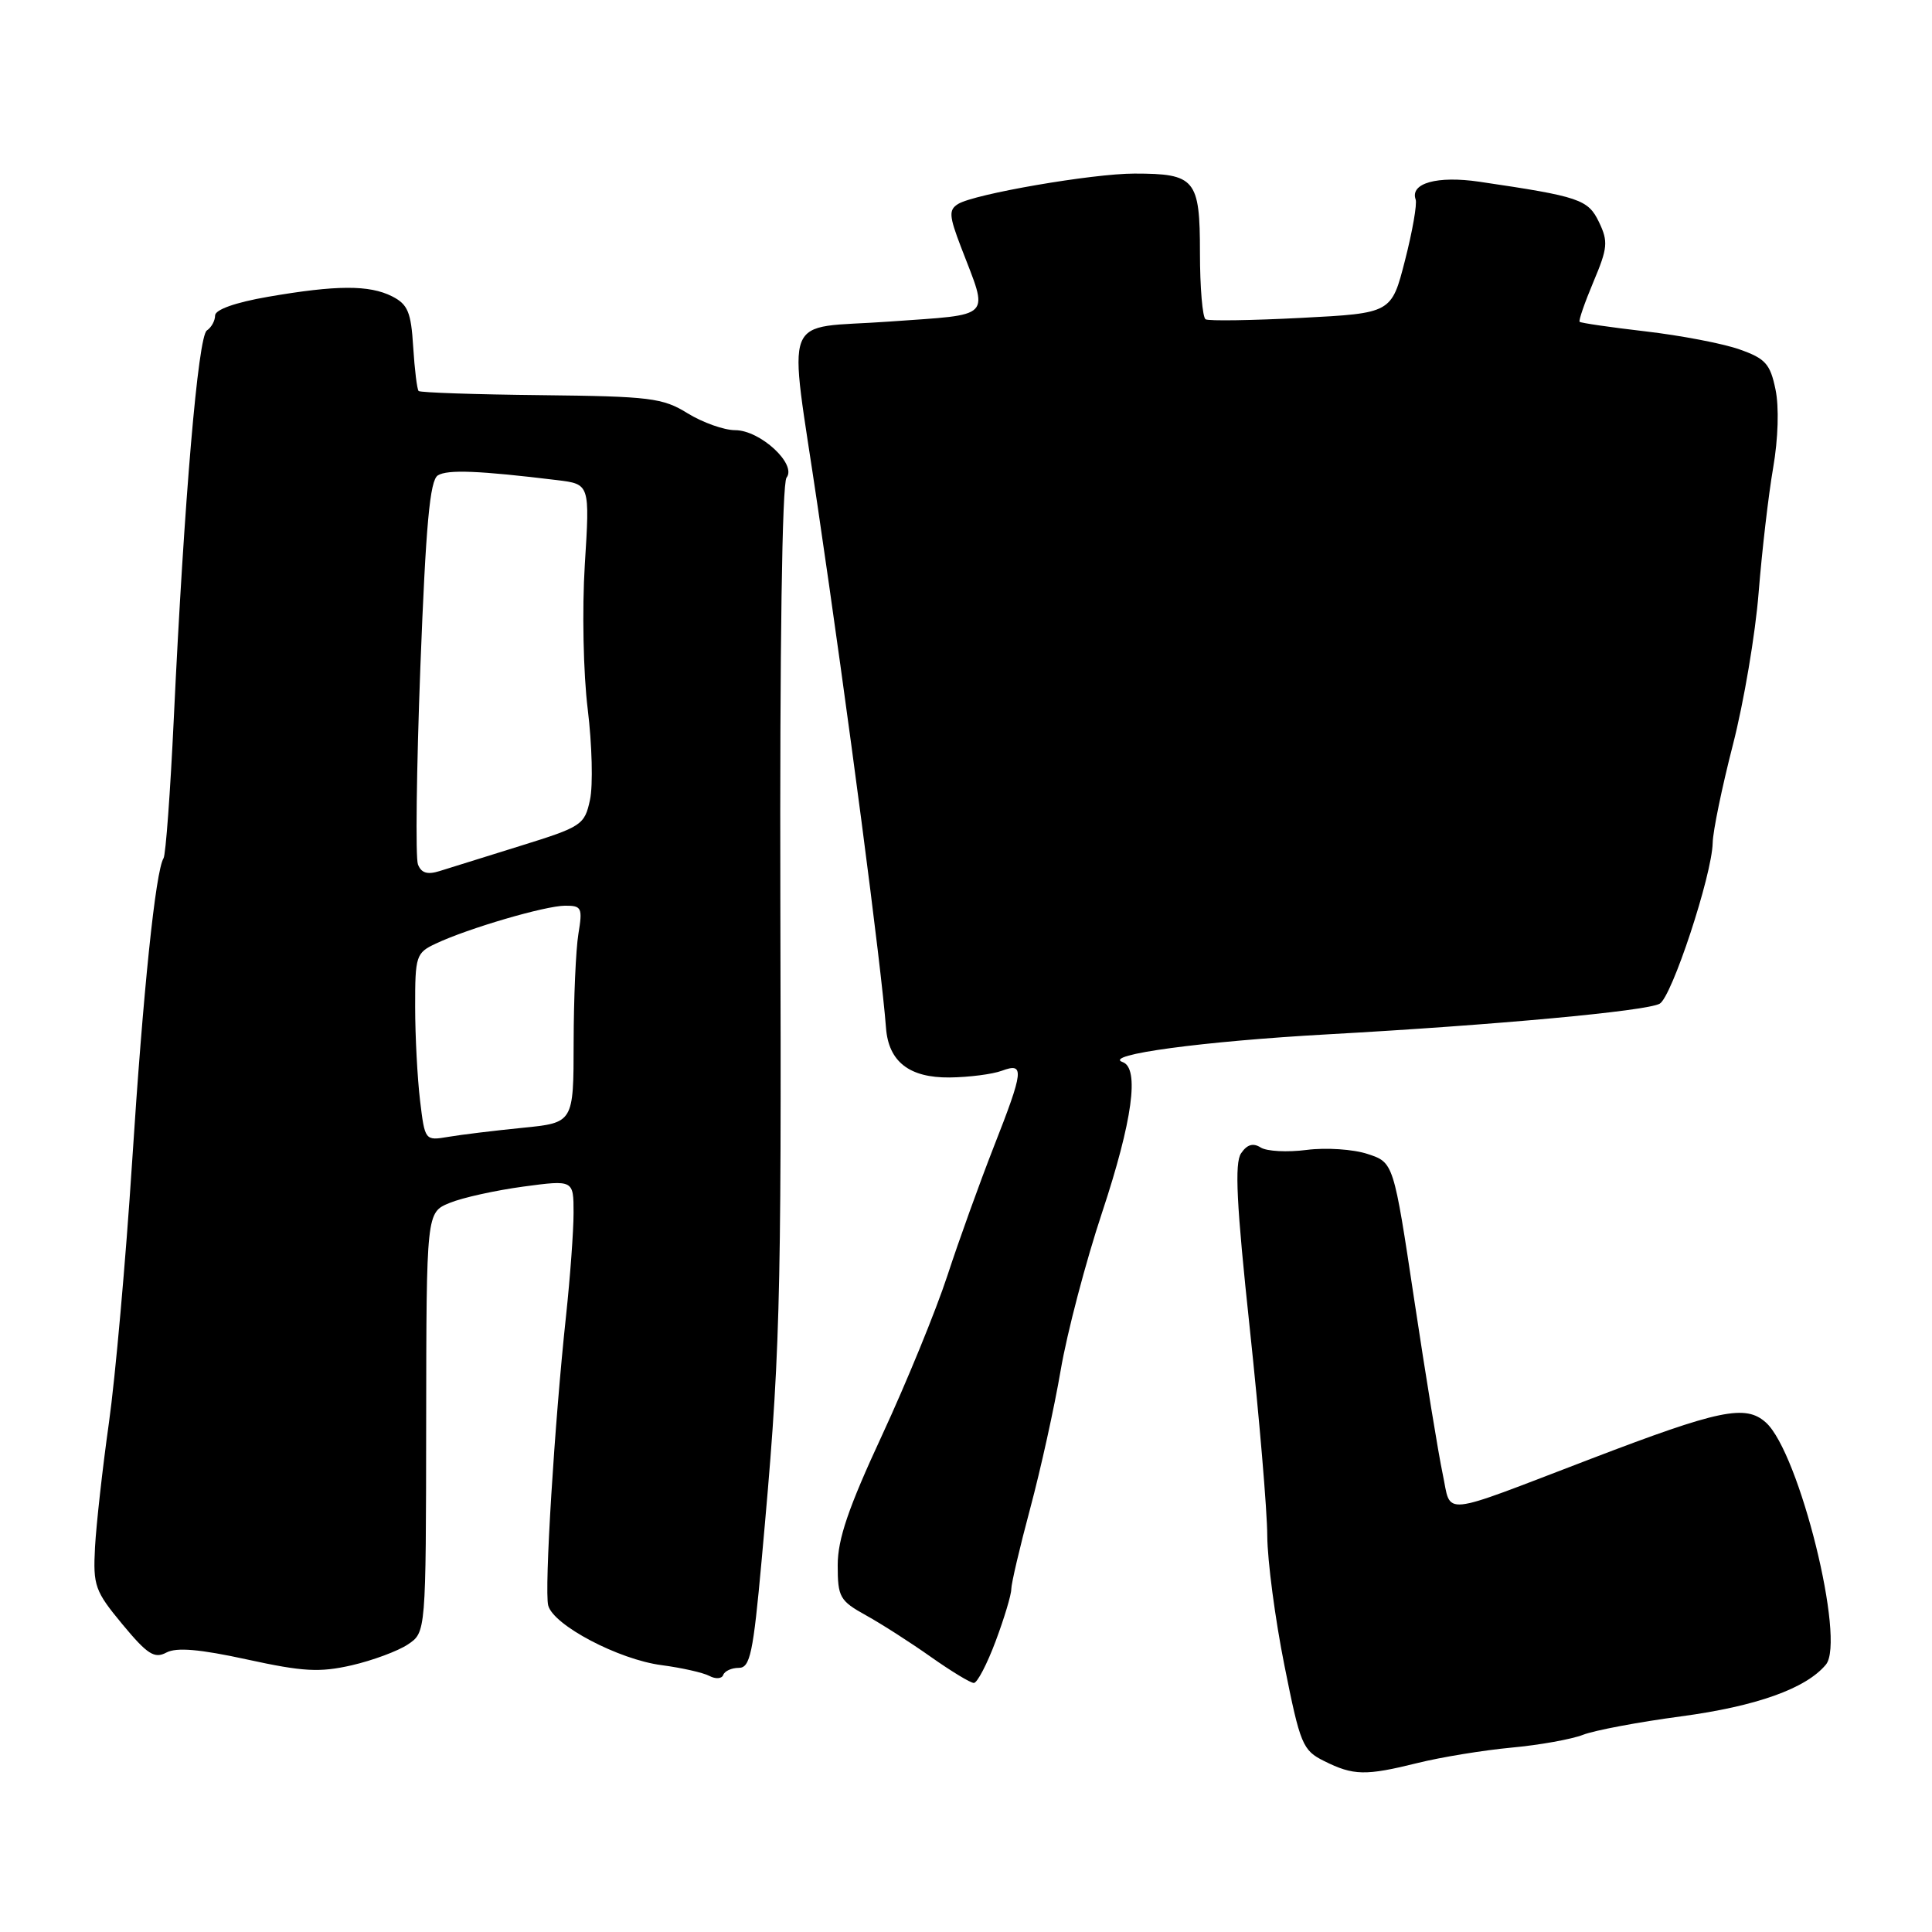 <?xml version="1.0" encoding="UTF-8" standalone="no"?>
<!DOCTYPE svg PUBLIC "-//W3C//DTD SVG 1.1//EN" "http://www.w3.org/Graphics/SVG/1.1/DTD/svg11.dtd" >
<svg xmlns="http://www.w3.org/2000/svg" xmlns:xlink="http://www.w3.org/1999/xlink" version="1.1" viewBox="0 0 256 256">
 <g >
 <path fill="currentColor"
d=" M 187.86 233.60 C 190.96 232.83 196.54 231.92 200.26 231.57 C 203.98 231.23 208.25 230.46 209.76 229.87 C 211.27 229.28 217.11 228.18 222.73 227.43 C 232.73 226.09 239.31 223.74 241.94 220.57 C 244.59 217.39 238.42 192.50 234.00 188.50 C 231.30 186.06 227.86 186.77 210.73 193.33 C 190.41 201.10 192.36 200.91 191.16 195.29 C 190.60 192.65 188.91 182.30 187.40 172.27 C 184.66 154.04 184.66 154.04 181.22 152.91 C 179.33 152.28 175.69 152.04 173.14 152.37 C 170.59 152.70 167.85 152.56 167.05 152.05 C 166.04 151.41 165.24 151.65 164.45 152.82 C 163.57 154.10 163.84 159.57 165.60 176.00 C 166.86 187.82 167.91 200.20 167.92 203.50 C 167.94 206.80 168.96 214.53 170.19 220.67 C 172.29 231.18 172.60 231.93 175.46 233.35 C 179.33 235.28 180.93 235.32 187.86 233.60 Z  M 97.90 221.00 C 99.39 221.00 99.80 219.09 100.92 206.75 C 103.39 179.57 103.55 174.22 103.40 119.50 C 103.32 85.75 103.63 64.03 104.22 63.29 C 105.62 61.52 100.74 57.00 97.41 57.00 C 95.94 57.00 93.11 55.99 91.12 54.77 C 87.82 52.72 86.15 52.52 71.68 52.36 C 62.98 52.27 55.69 52.02 55.47 51.81 C 55.26 51.60 54.94 48.97 54.75 45.97 C 54.47 41.36 54.04 40.33 51.96 39.27 C 48.93 37.74 44.60 37.76 35.50 39.33 C 31.17 40.08 28.50 41.03 28.50 41.81 C 28.50 42.50 28.01 43.39 27.41 43.79 C 26.25 44.55 24.41 66.05 23.03 95.19 C 22.57 104.92 21.96 113.26 21.67 113.72 C 20.61 115.44 18.97 131.23 17.50 154.05 C 16.66 167.00 15.28 182.53 14.43 188.55 C 13.58 194.57 12.76 201.97 12.59 205.00 C 12.32 210.12 12.57 210.82 16.23 215.24 C 19.53 219.22 20.47 219.82 22.05 218.97 C 23.39 218.26 26.46 218.52 32.74 219.89 C 40.17 221.51 42.34 221.63 46.60 220.66 C 49.37 220.02 52.72 218.78 54.04 217.90 C 56.44 216.30 56.44 216.30 56.47 188.47 C 56.50 160.65 56.50 160.65 59.59 159.39 C 61.29 158.69 65.67 157.73 69.34 157.23 C 76.00 156.34 76.00 156.34 76.00 160.71 C 76.00 163.11 75.55 169.22 75.01 174.29 C 73.47 188.57 72.11 210.71 72.64 212.73 C 73.32 215.35 81.98 219.90 87.66 220.64 C 90.32 220.99 93.17 221.63 94.00 222.07 C 94.83 222.51 95.65 222.45 95.83 221.94 C 96.02 221.42 96.94 221.00 97.90 221.00 Z  M 131.93 217.46 C 133.07 214.42 134.00 211.32 134.00 210.57 C 134.00 209.83 135.13 205.01 136.51 199.86 C 137.89 194.71 139.71 186.47 140.55 181.54 C 141.39 176.61 143.86 167.20 146.04 160.64 C 150.06 148.51 151.02 141.52 148.75 140.73 C 146.04 139.77 159.39 137.97 176.00 137.05 C 198.30 135.81 218.10 133.98 219.91 133.00 C 221.52 132.13 226.85 115.96 226.94 111.68 C 226.97 110.13 228.18 104.28 229.62 98.68 C 231.06 93.08 232.60 84.00 233.03 78.50 C 233.47 73.00 234.33 65.58 234.95 62.00 C 235.62 58.13 235.75 53.92 235.26 51.59 C 234.56 48.21 233.92 47.50 230.47 46.29 C 228.29 45.52 222.70 44.45 218.05 43.91 C 213.40 43.37 209.47 42.80 209.31 42.64 C 209.15 42.49 209.98 40.10 211.14 37.34 C 213.03 32.86 213.11 32.01 211.88 29.44 C 210.43 26.42 209.32 26.04 196.02 24.08 C 190.45 23.26 186.81 24.27 187.58 26.43 C 187.79 27.02 187.16 30.65 186.17 34.50 C 184.38 41.50 184.38 41.50 172.44 42.12 C 165.87 42.46 160.16 42.55 159.75 42.31 C 159.34 42.08 159.00 38.10 159.00 33.48 C 159.00 23.75 158.38 23.00 150.32 23.00 C 144.77 23.00 129.10 25.70 126.95 27.03 C 125.70 27.81 125.75 28.59 127.33 32.72 C 131.03 42.39 131.80 41.60 117.84 42.61 C 103.31 43.66 104.46 40.72 108.33 67.00 C 112.37 94.37 116.80 128.16 117.40 136.20 C 117.74 140.68 120.49 142.82 125.82 142.77 C 128.40 142.74 131.51 142.34 132.75 141.88 C 135.78 140.76 135.67 141.80 131.66 152.01 C 129.83 156.69 127.07 164.33 125.54 169.01 C 124.01 173.68 120.11 183.20 116.88 190.17 C 112.42 199.78 111.00 203.93 111.00 207.40 C 111.00 211.63 111.27 212.11 114.75 214.04 C 116.81 215.18 120.69 217.67 123.36 219.56 C 126.04 221.45 128.59 223.00 129.04 223.00 C 129.49 223.00 130.79 220.51 131.93 217.46 Z  M 55.66 145.83 C 55.31 142.90 55.01 137.31 55.01 133.41 C 55.00 126.65 55.13 126.26 57.75 125.03 C 62.06 123.00 72.25 120.02 74.88 120.01 C 77.08 120.00 77.21 120.29 76.64 123.75 C 76.30 125.81 76.02 132.29 76.01 138.13 C 76.00 148.77 76.00 148.77 69.25 149.44 C 65.54 149.81 61.10 150.35 59.40 150.64 C 56.31 151.16 56.30 151.14 55.66 145.83 Z  M 55.38 114.54 C 55.04 113.66 55.19 101.89 55.70 88.39 C 56.43 69.45 56.96 63.64 58.02 62.99 C 59.30 62.19 63.48 62.36 73.83 63.62 C 78.16 64.15 78.16 64.15 77.49 74.82 C 77.12 80.79 77.29 89.25 77.88 94.00 C 78.45 98.67 78.59 104.06 78.18 105.97 C 77.46 109.31 77.10 109.55 68.96 112.08 C 64.31 113.52 59.49 115.03 58.25 115.42 C 56.63 115.93 55.82 115.68 55.38 114.54 Z "/>
</g>
</svg>